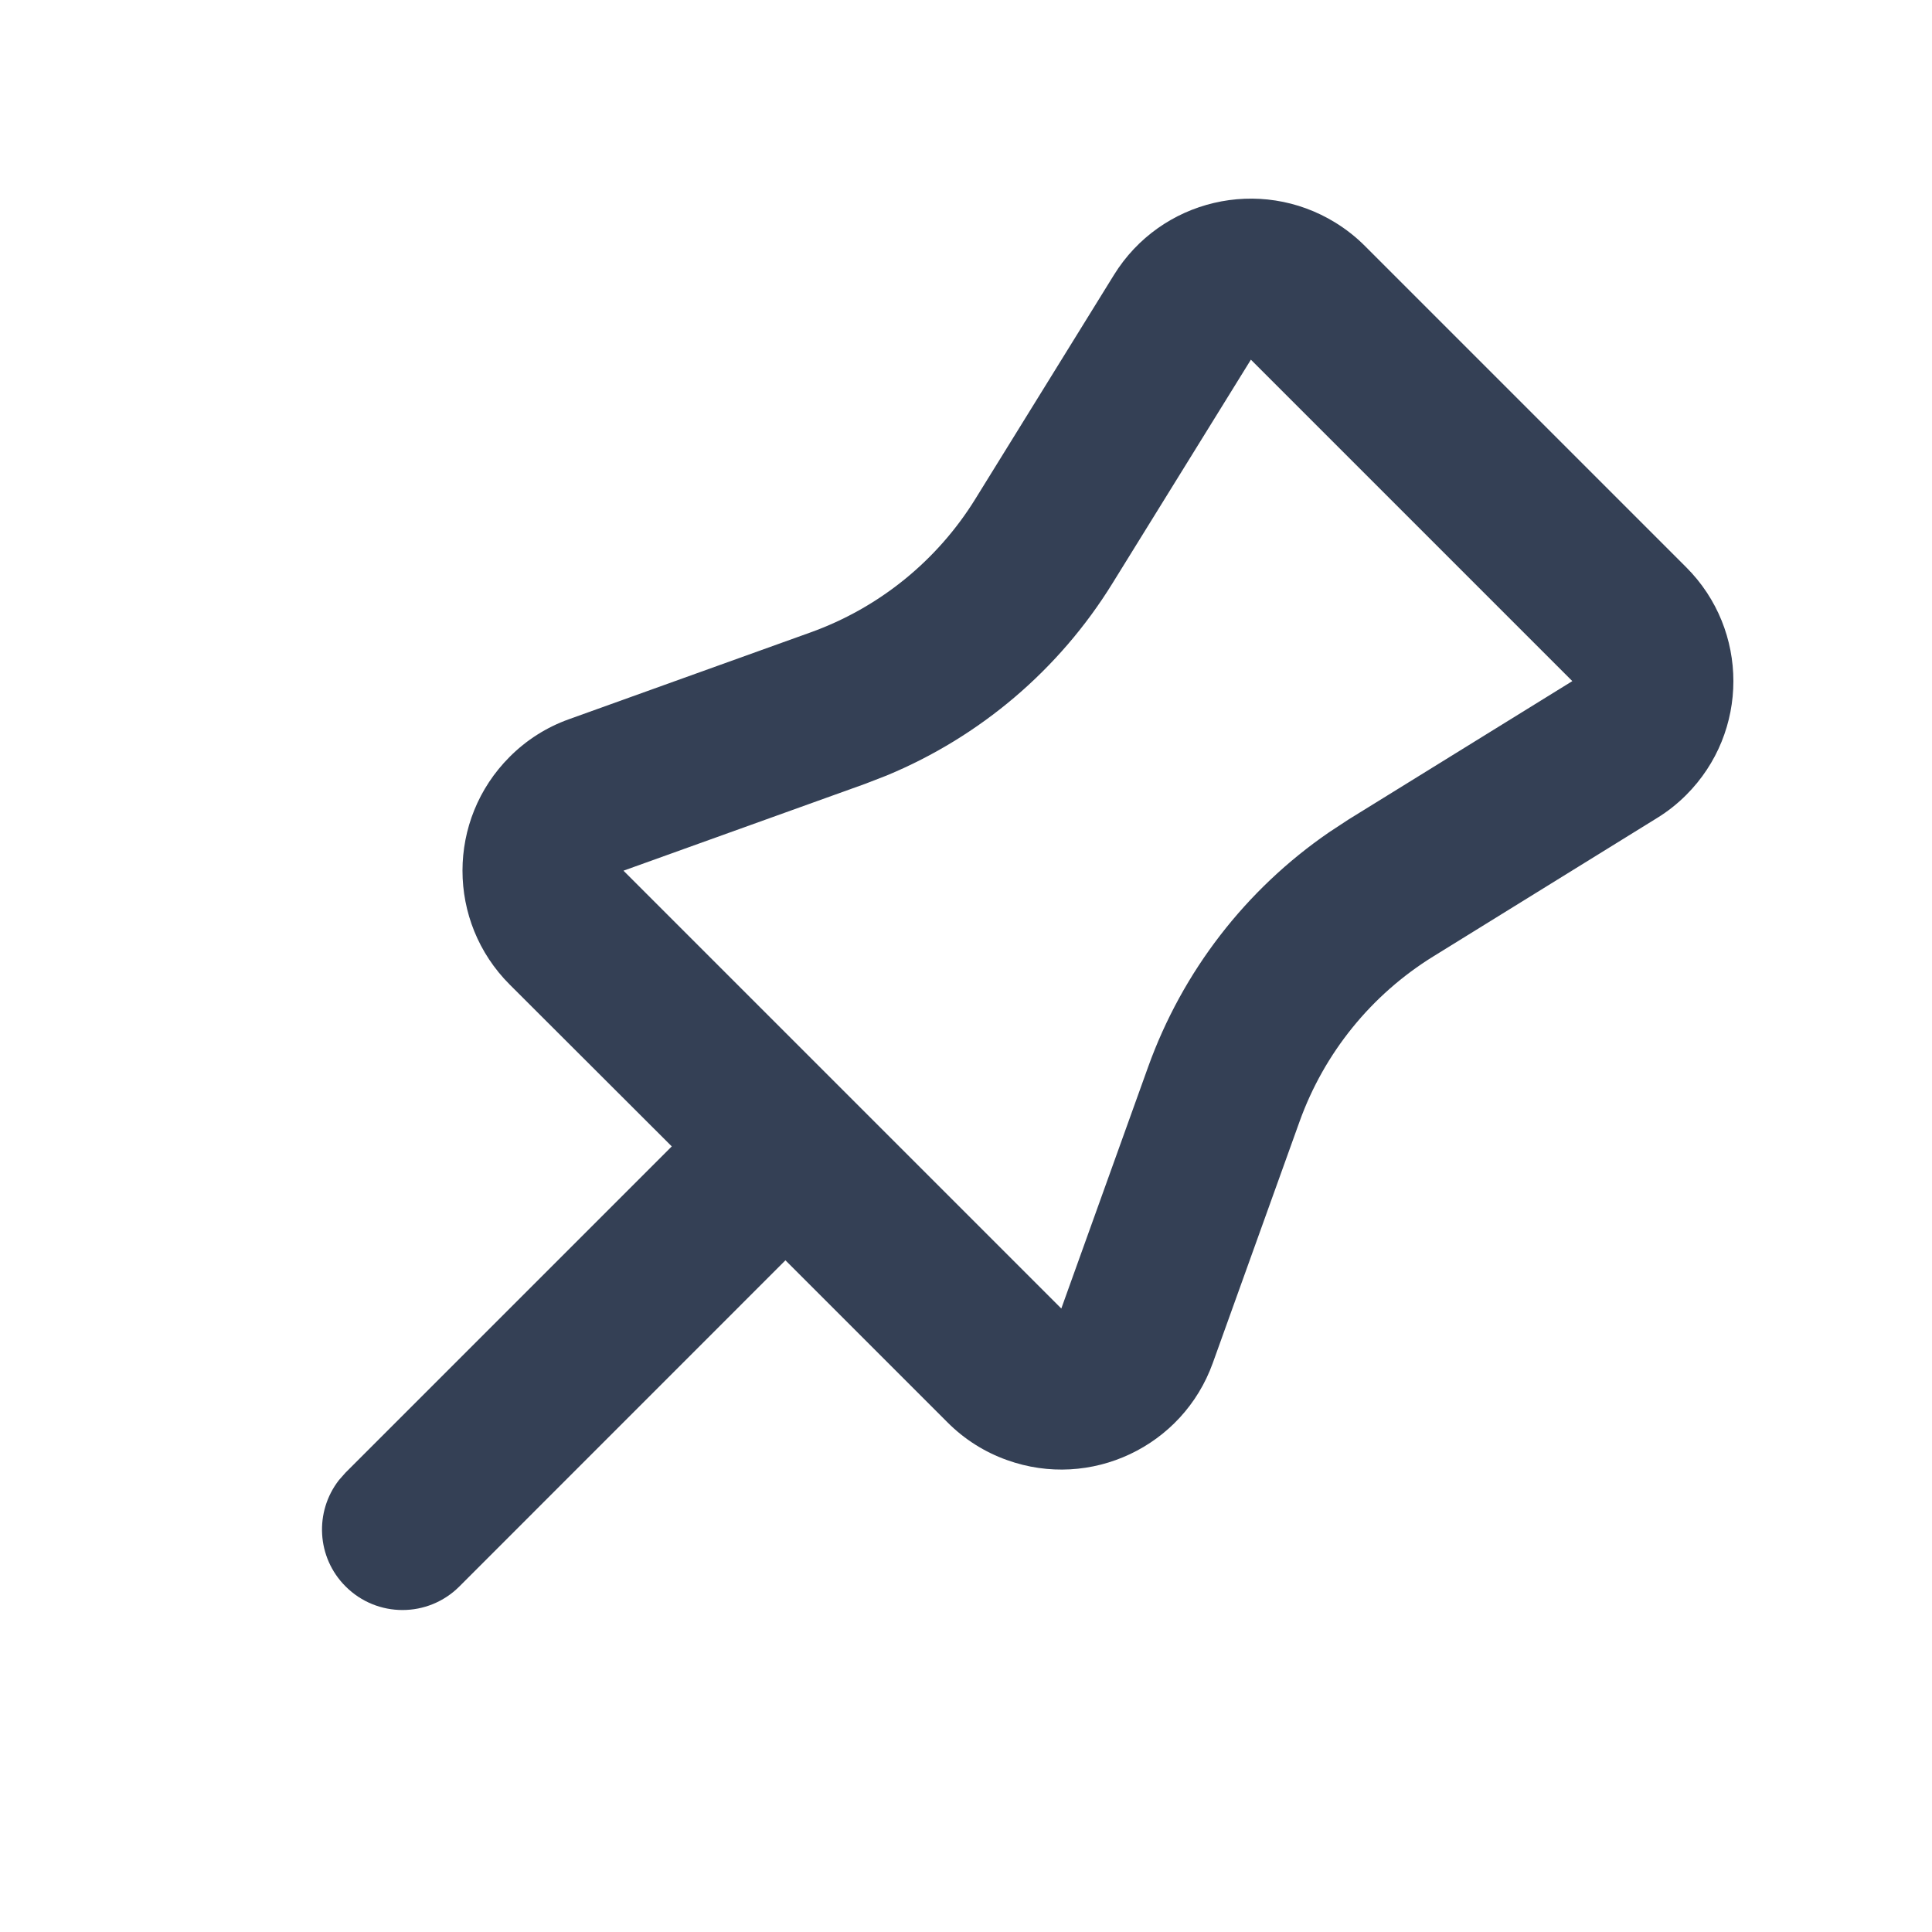 <svg xmlns="http://www.w3.org/2000/svg" width="24" height="24" viewBox="0 0 24 24">
  <path fill="#344055" fill-rule="evenodd" d="M16.591,2.767 C16.722,2.848 16.844,2.944 16.953,3.053 L20.947,7.047 C21.728,7.828 21.728,9.094 20.947,9.875 C20.837,9.985 20.716,10.081 20.584,10.162 L17.805,11.881 C17.035,12.357 16.45,13.08 16.144,13.931 L15.066,16.931 C14.693,17.971 13.547,18.511 12.508,18.137 C12.23,18.038 11.978,17.878 11.77,17.669 L9.757,15.656 L5.707,19.707 L5.707,19.707 C5.317,20.098 4.683,20.098 4.293,19.707 C3.932,19.347 3.905,18.779 4.21,18.387 L4.293,18.293 C5.98,16.605 7.331,15.255 8.345,14.241 L6.331,12.23 C5.55,11.449 5.55,10.183 6.331,9.402 C6.539,9.193 6.791,9.033 7.069,8.934 L10.069,7.856 C10.92,7.55 11.643,6.965 12.118,6.195 L13.838,3.415 C14.419,2.476 15.651,2.186 16.591,2.767 Z M15.539,4.468 L13.819,7.247 C13.157,8.319 12.175,9.152 11.016,9.633 L10.745,9.738 L7.745,10.816 L13.184,16.255 L14.262,13.255 C14.688,12.069 15.475,11.05 16.51,10.339 L16.752,10.18 L19.532,8.461 L15.539,4.468 Z"/>
</svg>
